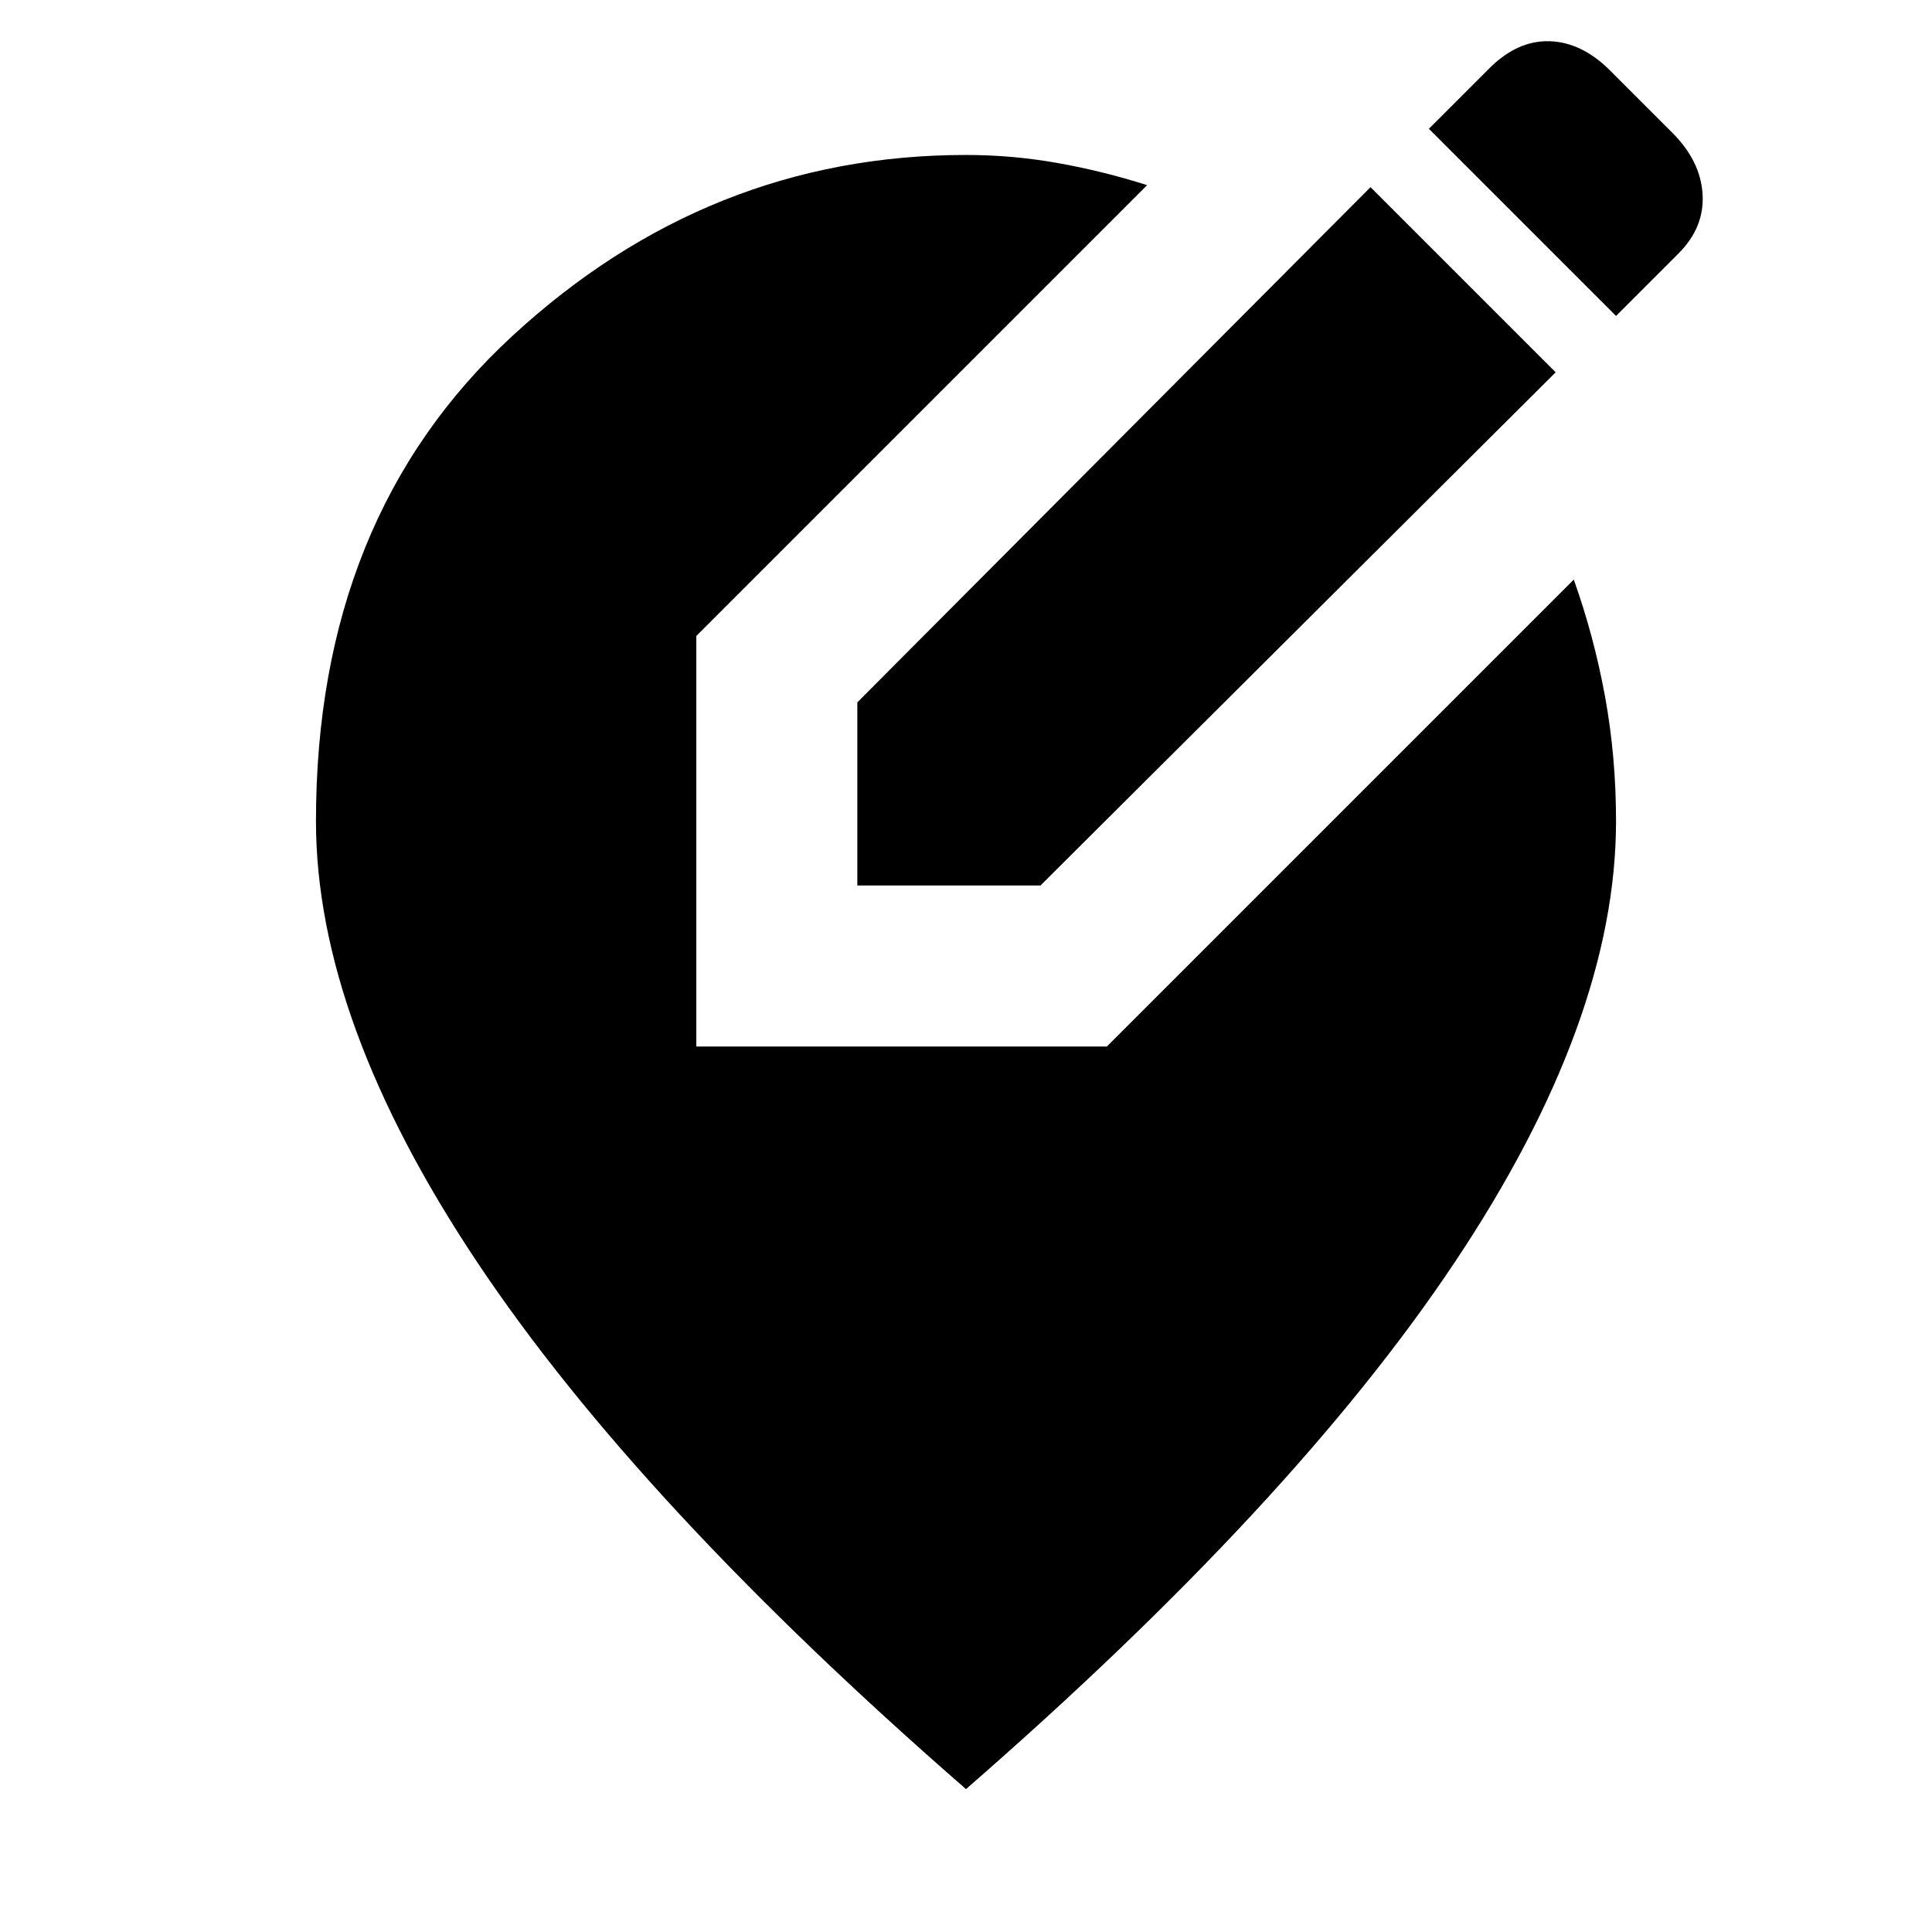<svg xmlns="http://www.w3.org/2000/svg" height="24" width="24"><path d="M10.65 11V8.725L17.025 2.325L19.325 4.625L12.925 11ZM20.075 3.925 17.75 1.6 18.5 0.85Q18.85 0.5 19.25 0.512Q19.65 0.525 20 0.875L20.775 1.65Q21.125 2 21.15 2.412Q21.175 2.825 20.85 3.15ZM12 22.225Q7.925 18.675 5.925 15.675Q3.925 12.675 3.925 10.2Q3.925 6.425 6.363 4.175Q8.8 1.925 12 1.925Q12.575 1.925 13.138 2.025Q13.7 2.125 14.25 2.3L8.65 7.9V13H13.75L19.55 7.2Q19.8 7.9 19.938 8.65Q20.075 9.4 20.075 10.2Q20.075 12.675 18.075 15.675Q16.075 18.675 12 22.225Z"/></svg>